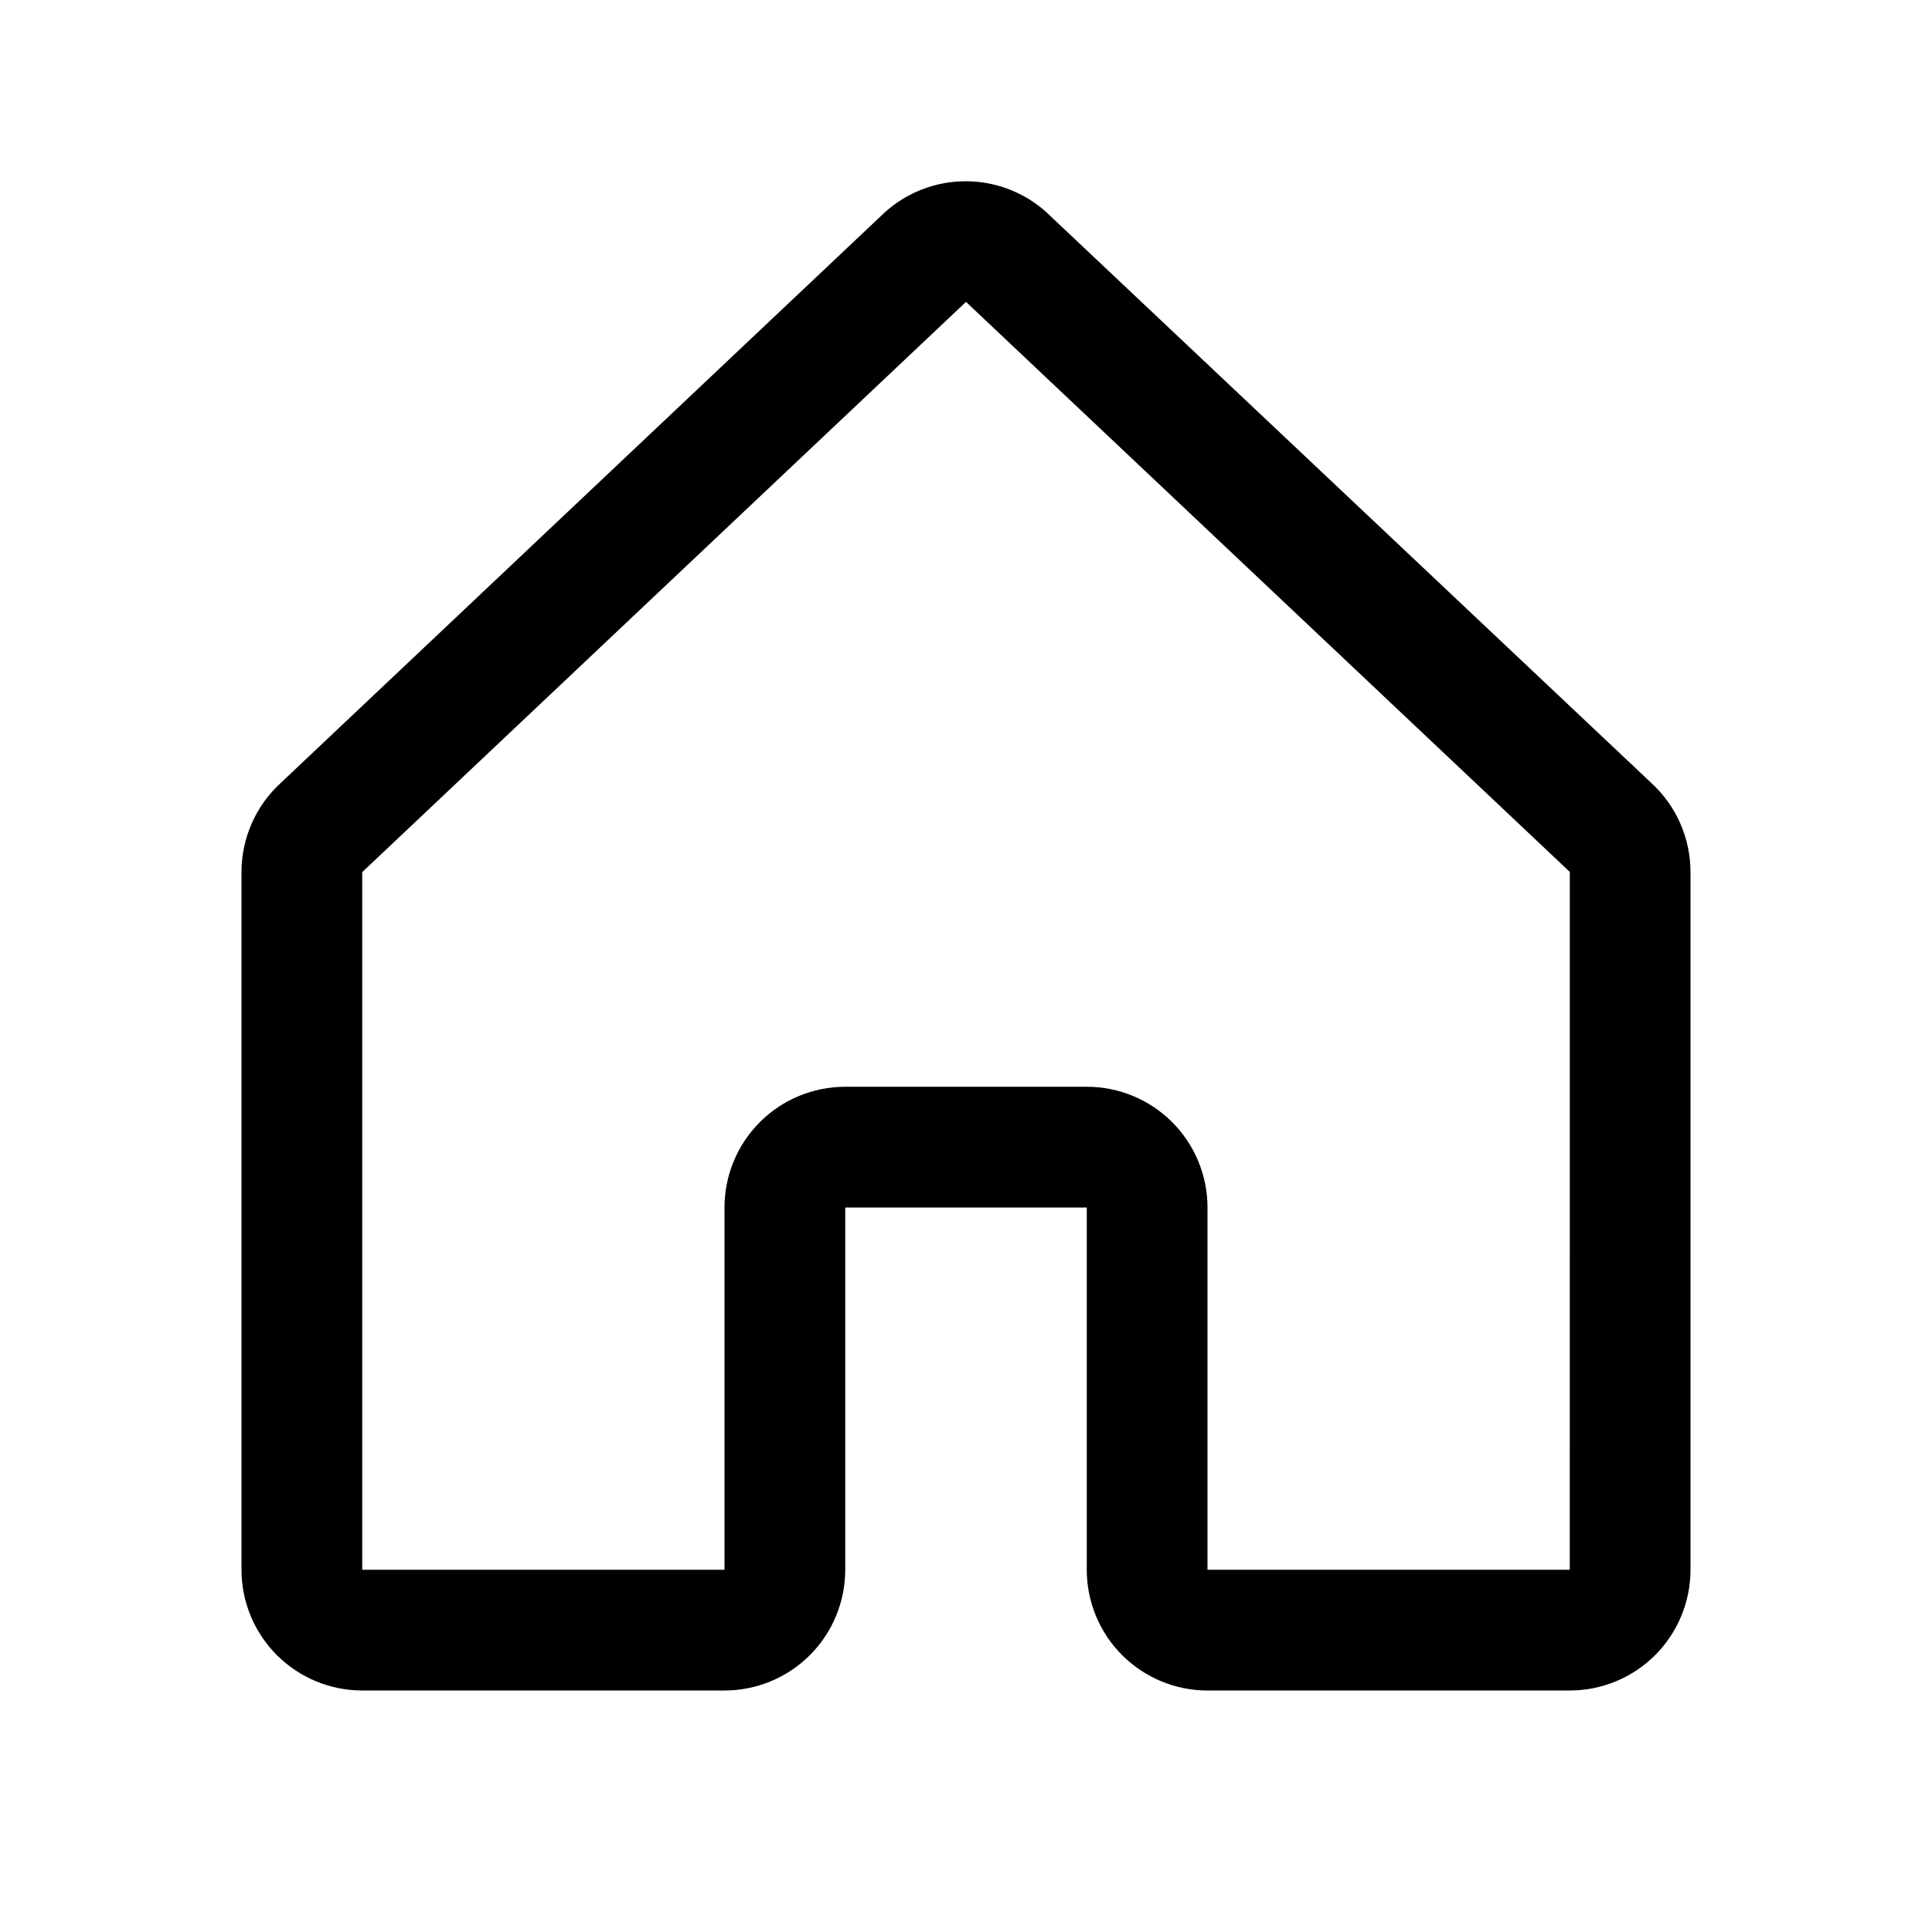 <svg width="59" height="59" viewBox="0 0 59 59" fill="none" xmlns="http://www.w3.org/2000/svg">
<path d="M50.434 23.916L31.996 6.52C31.987 6.512 31.979 6.504 31.971 6.495C31.292 5.877 30.407 5.535 29.49 5.535C28.572 5.535 27.688 5.877 27.009 6.495L26.983 6.52L8.567 23.916C8.191 24.261 7.891 24.681 7.686 25.148C7.481 25.616 7.375 26.12 7.375 26.631V47.938C7.375 48.916 7.763 49.853 8.455 50.545C9.147 51.236 10.085 51.625 11.062 51.625H22.125C23.103 51.625 24.041 51.236 24.733 50.545C25.424 49.853 25.812 48.916 25.812 47.938V36.875H33.188V47.938C33.188 48.916 33.576 49.853 34.267 50.545C34.959 51.236 35.897 51.625 36.875 51.625H47.938C48.916 51.625 49.853 51.236 50.545 50.545C51.236 49.853 51.625 48.916 51.625 47.938V26.631C51.625 26.12 51.519 25.616 51.314 25.148C51.109 24.681 50.809 24.261 50.434 23.916ZM47.938 47.938H36.875V36.875C36.875 35.897 36.486 34.959 35.795 34.267C35.103 33.576 34.166 33.188 33.188 33.188H25.812C24.834 33.188 23.897 33.576 23.205 34.267C22.514 34.959 22.125 35.897 22.125 36.875V47.938H11.062V26.631L11.088 26.608L29.5 9.219L47.914 26.603L47.94 26.626L47.938 47.938Z" fill="black"/>
</svg>
